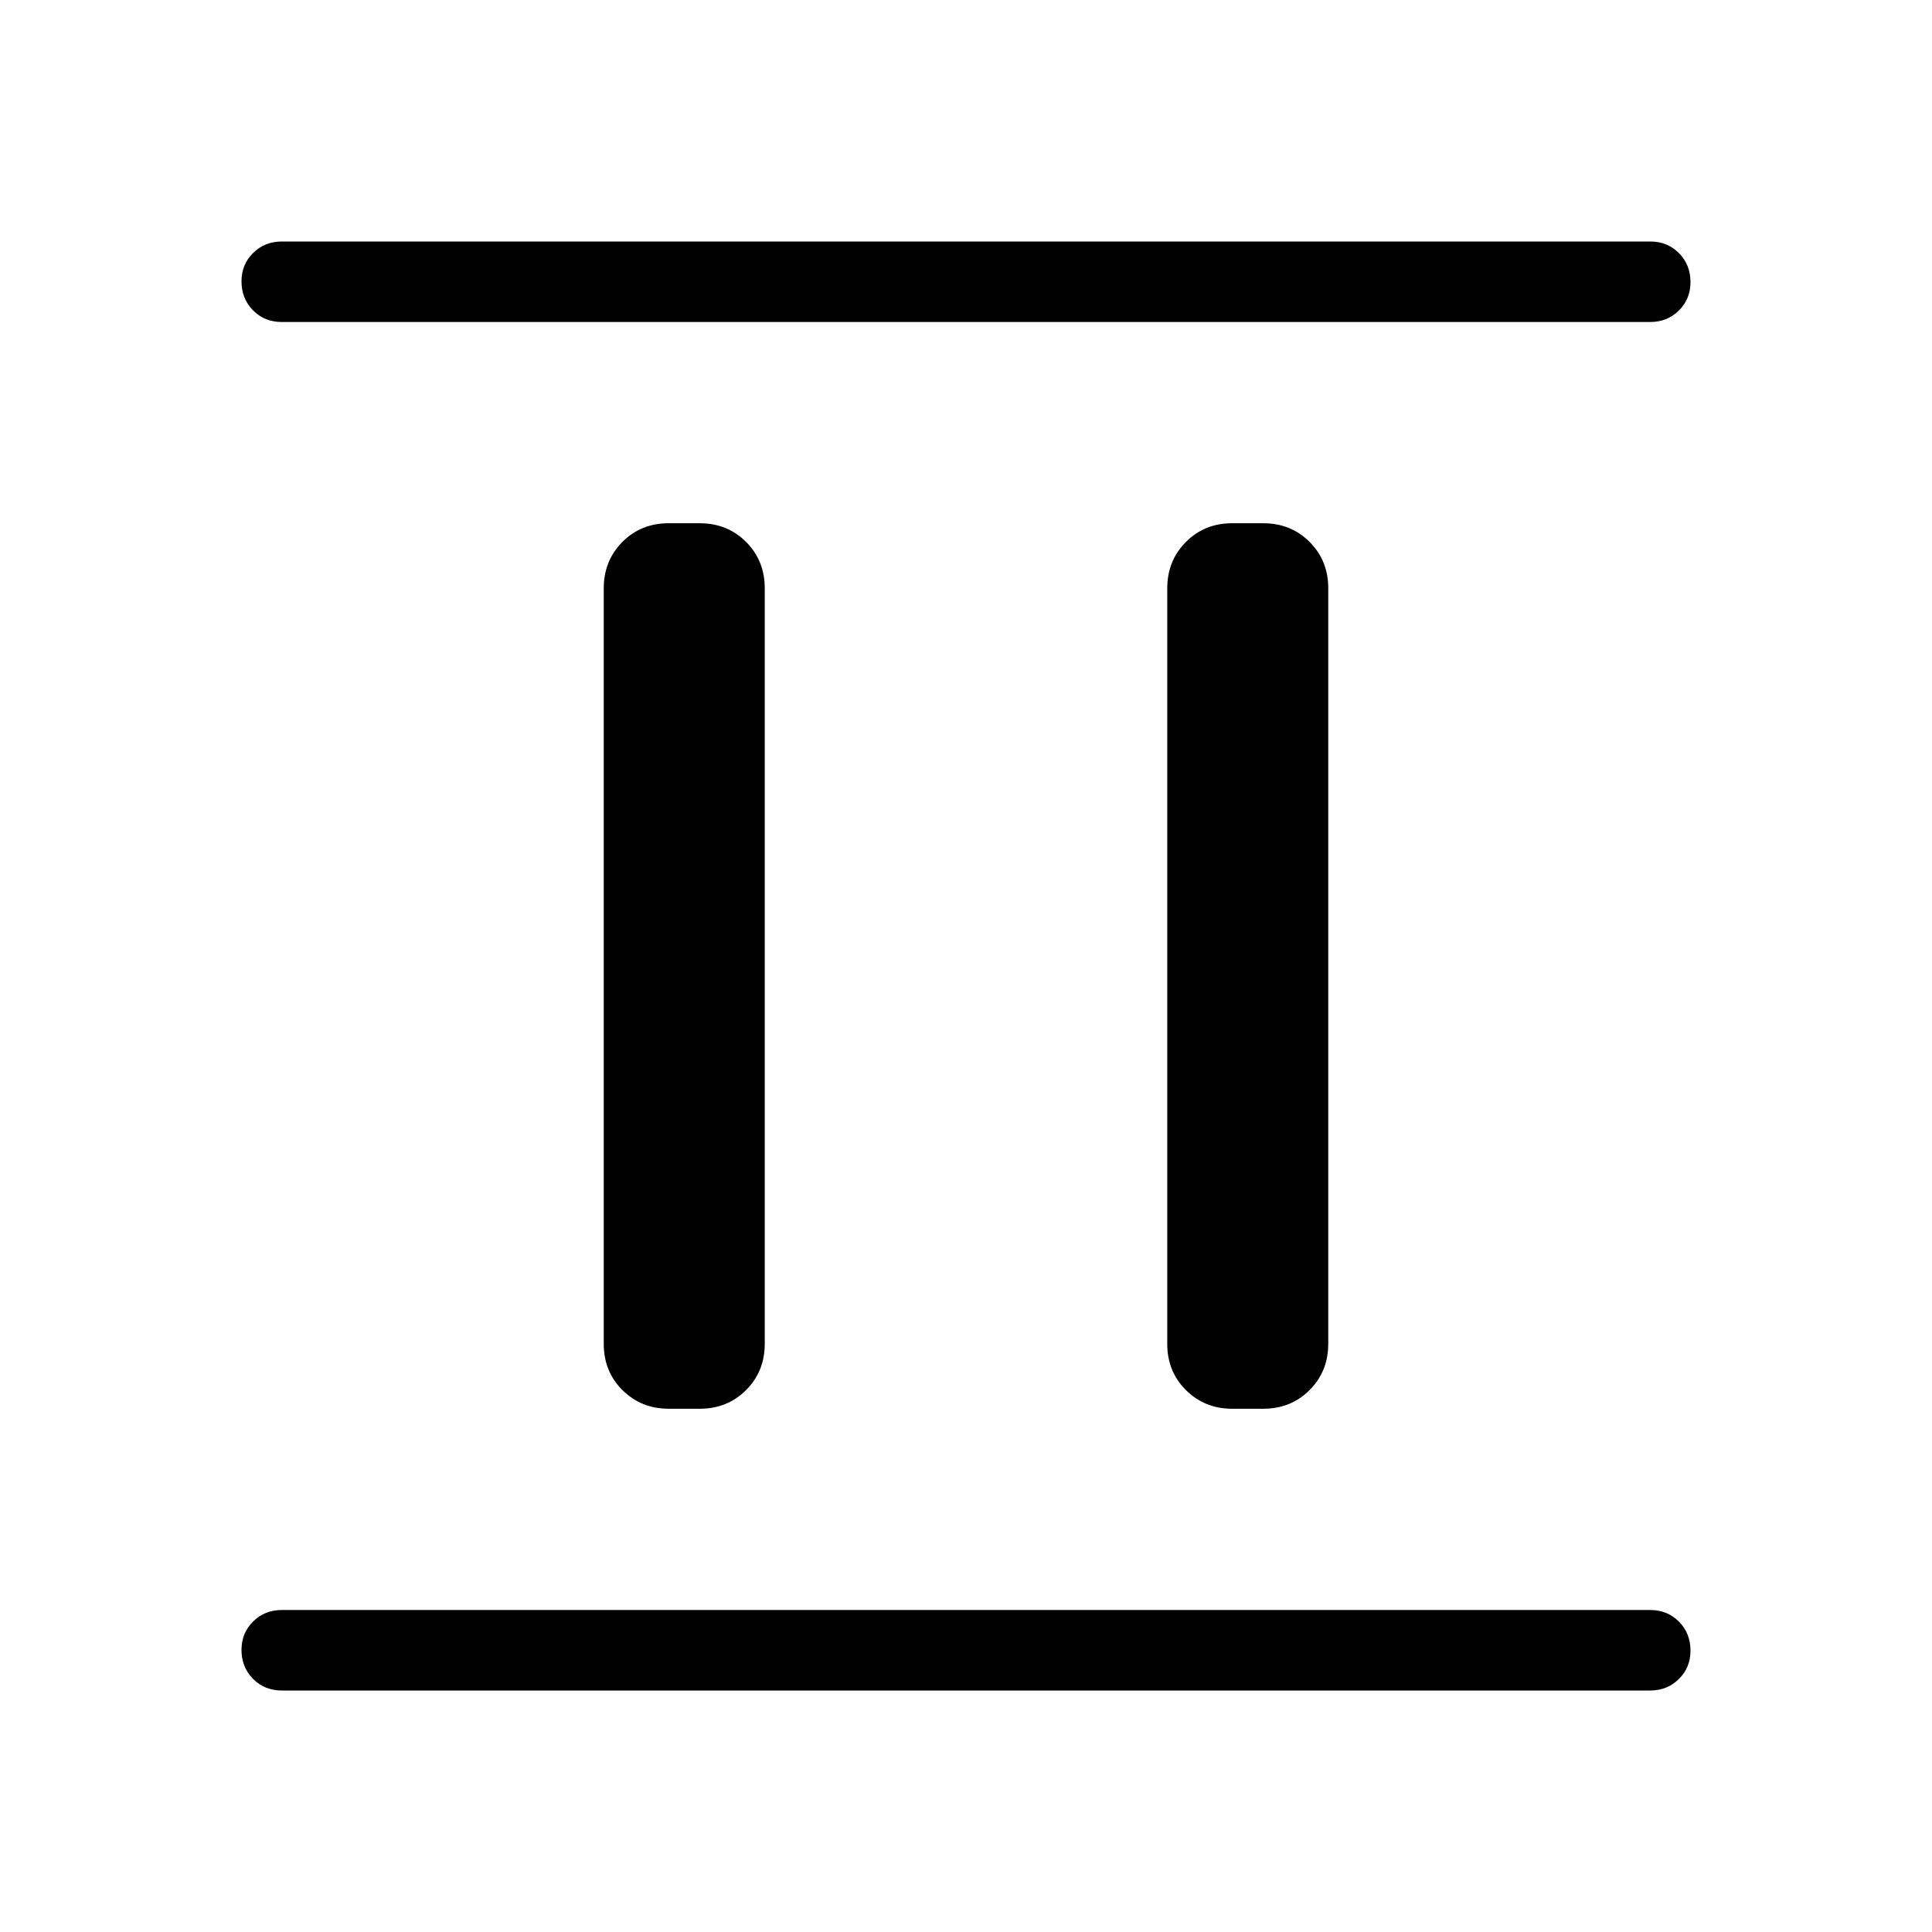 <svg xmlns="http://www.w3.org/2000/svg" xmlns:xlink="http://www.w3.org/1999/xlink" width="24" height="24" viewBox="0 0 24 24"><path fill="currentColor" d="M8.308 17.5q-.343 0-.576-.232t-.232-.576V7.308q0-.343.232-.576t.576-.232h.384q.344 0 .576.232t.232.576v9.384q0 .344-.232.576t-.576.232zm7 0q-.343 0-.576-.232t-.232-.576V7.308q0-.343.232-.576t.576-.232h.384q.344 0 .576.232t.232.576v9.384q0 .344-.232.576t-.576.232zM3.5 21q-.213 0-.356-.144T3 20.499t.144-.356T3.5 20h17q.213 0 .356.144t.144.357t-.144.356T20.5 21zm0-17q-.213 0-.356-.144T3 3.499t.144-.356T3.5 3h17q.213 0 .356.144t.144.357t-.144.356T20.5 4z"/></svg>